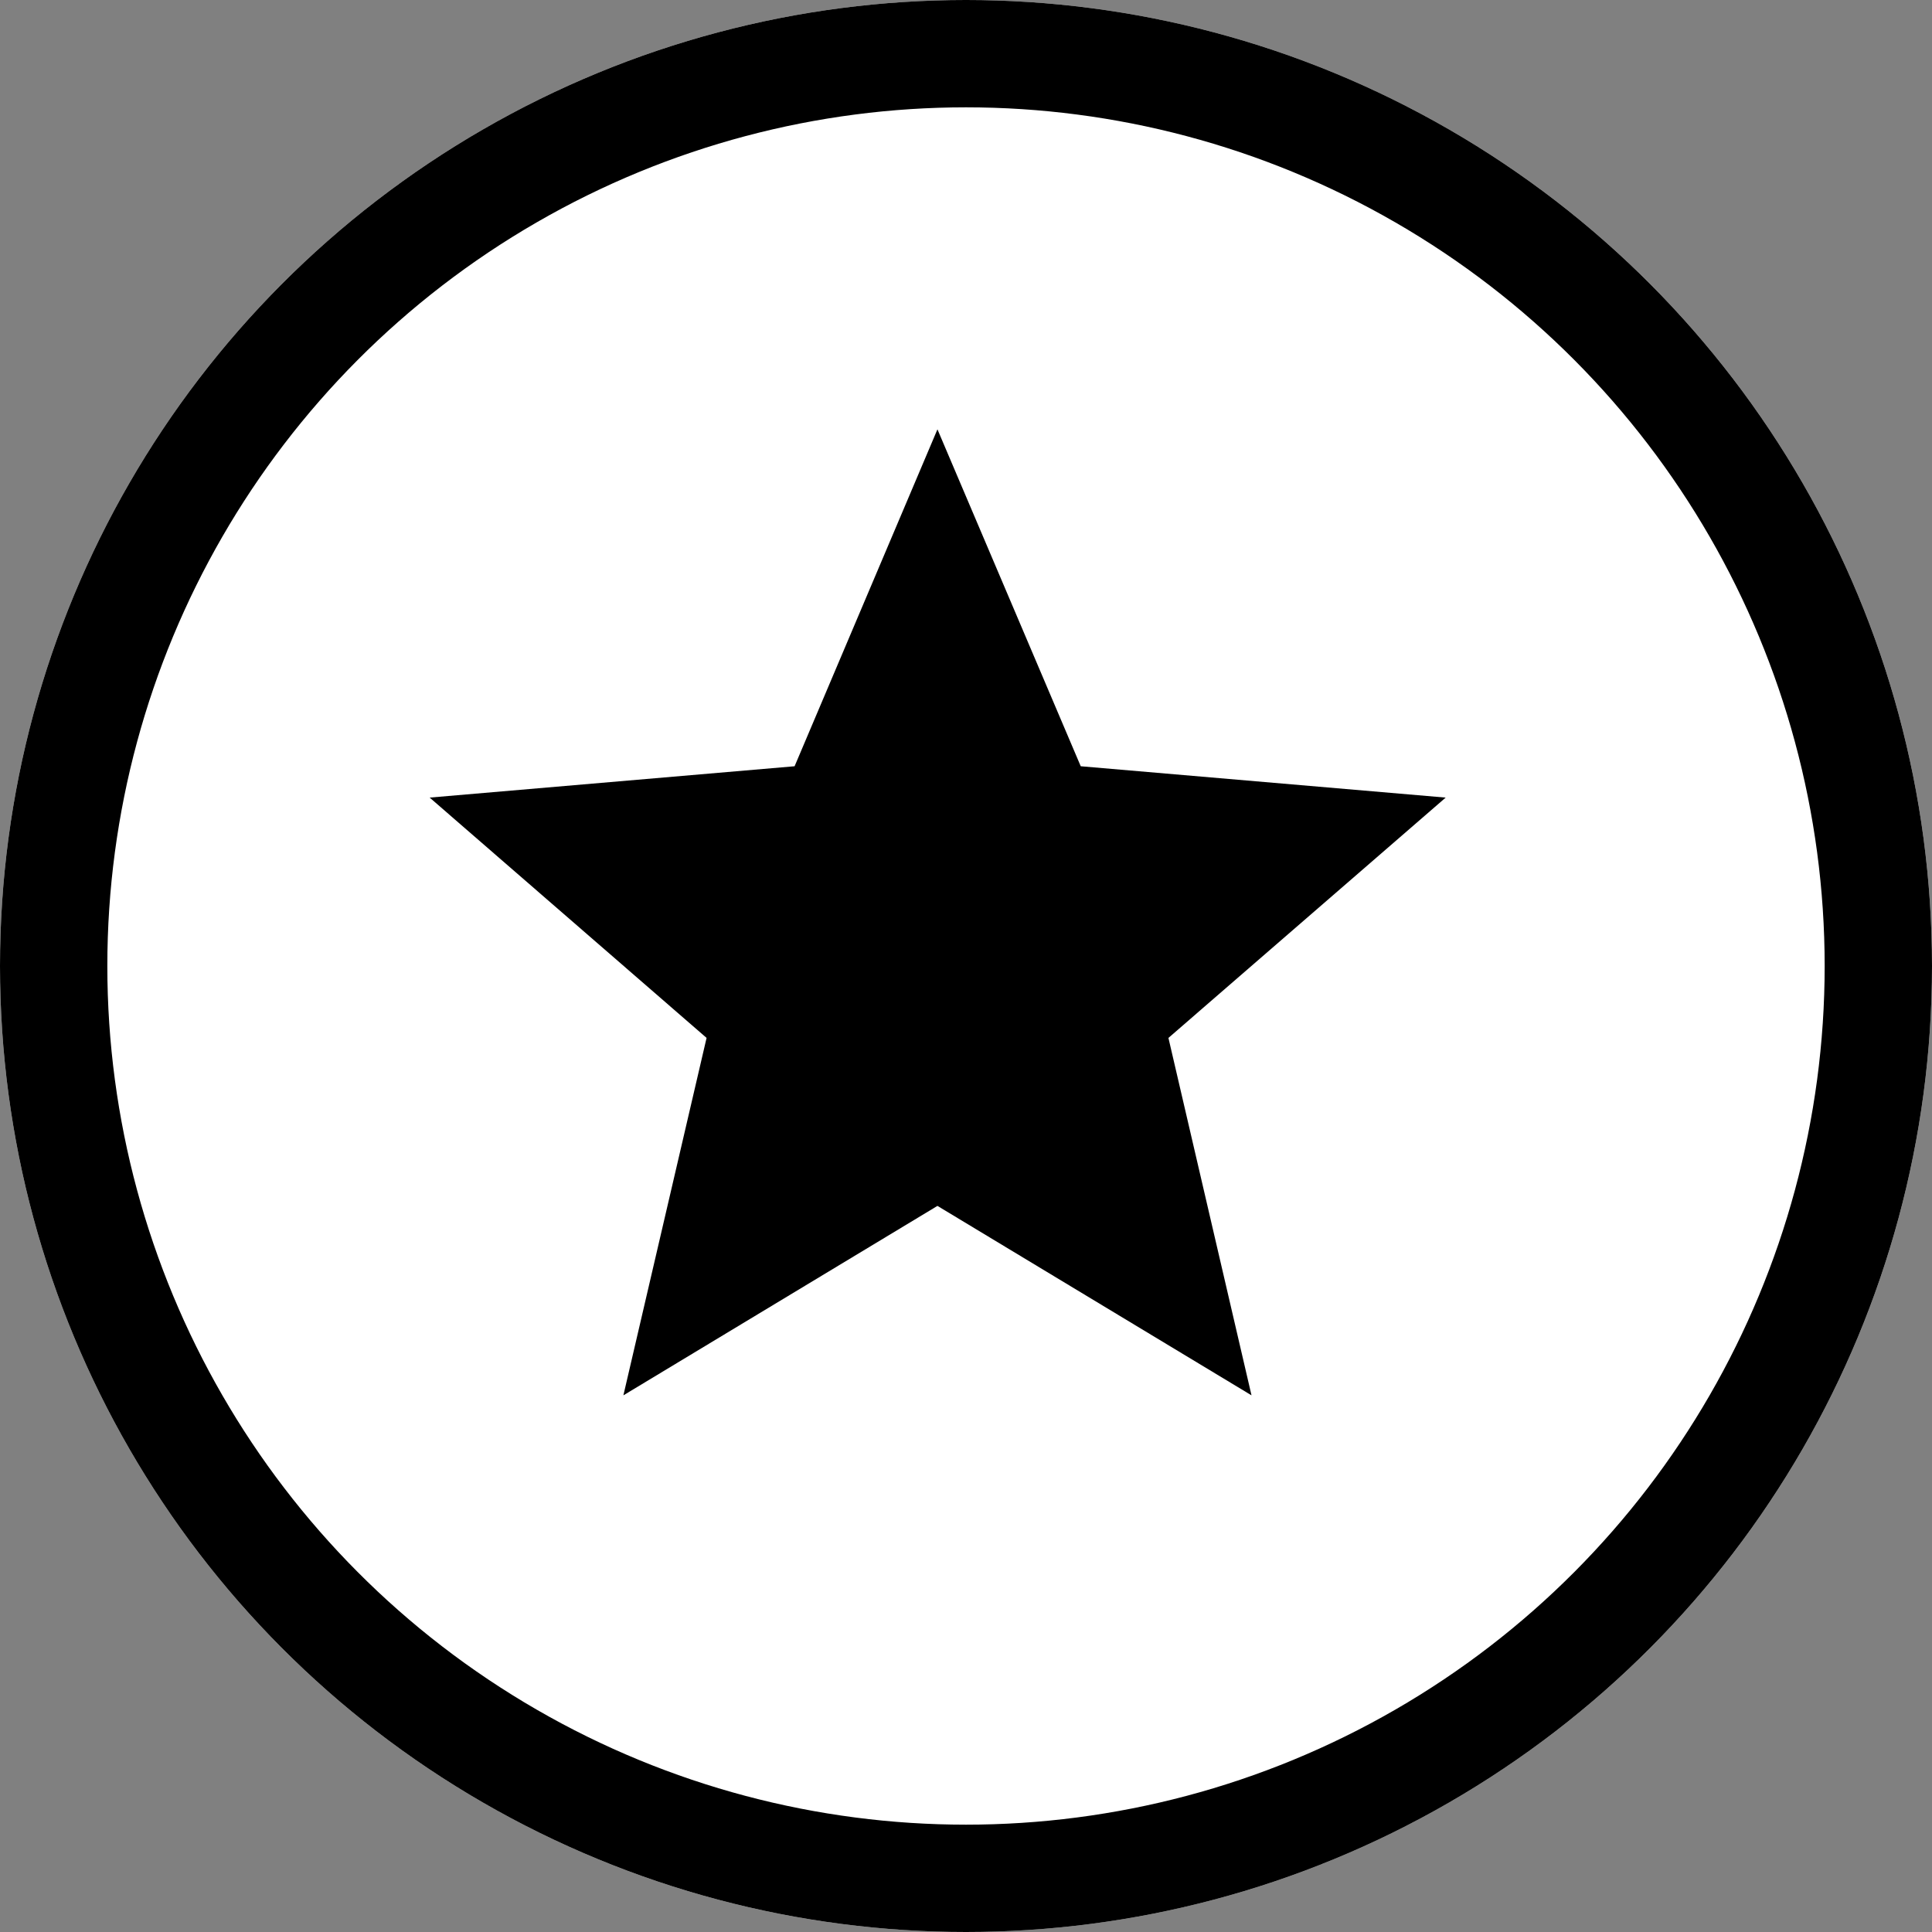 <svg xmlns="http://www.w3.org/2000/svg" width="18" height="18" viewBox="0 0 18 18">
  <rect x="0" y="0" width="18" height="18" fill="#808080" stroke="none"/>
  <g id="vietnam_icon" data-name="vietnam icon" transform="translate(-164 -605)">
    <g id="Ellipse_1" data-name="Ellipse 1" transform="translate(164 605)" fill="#fff" stroke="#000" stroke-width="1">
      <circle cx="9" cy="9" r="9" stroke="none"/>
      <circle cx="9" cy="9" r="8.5" fill="none"/>
    </g>
    <path id="Icon_ionic-md-star" data-name="Icon ionic-md-star" d="M8.531,11.735,11.457,13.5l-.774-3.33,2.583-2.239-3.4-.292L8.531,4.5,7.2,7.639l-3.4.292L6.38,10.17,5.605,13.5Z" transform="translate(164.203 604.5)"/>
  </g>
</svg>

